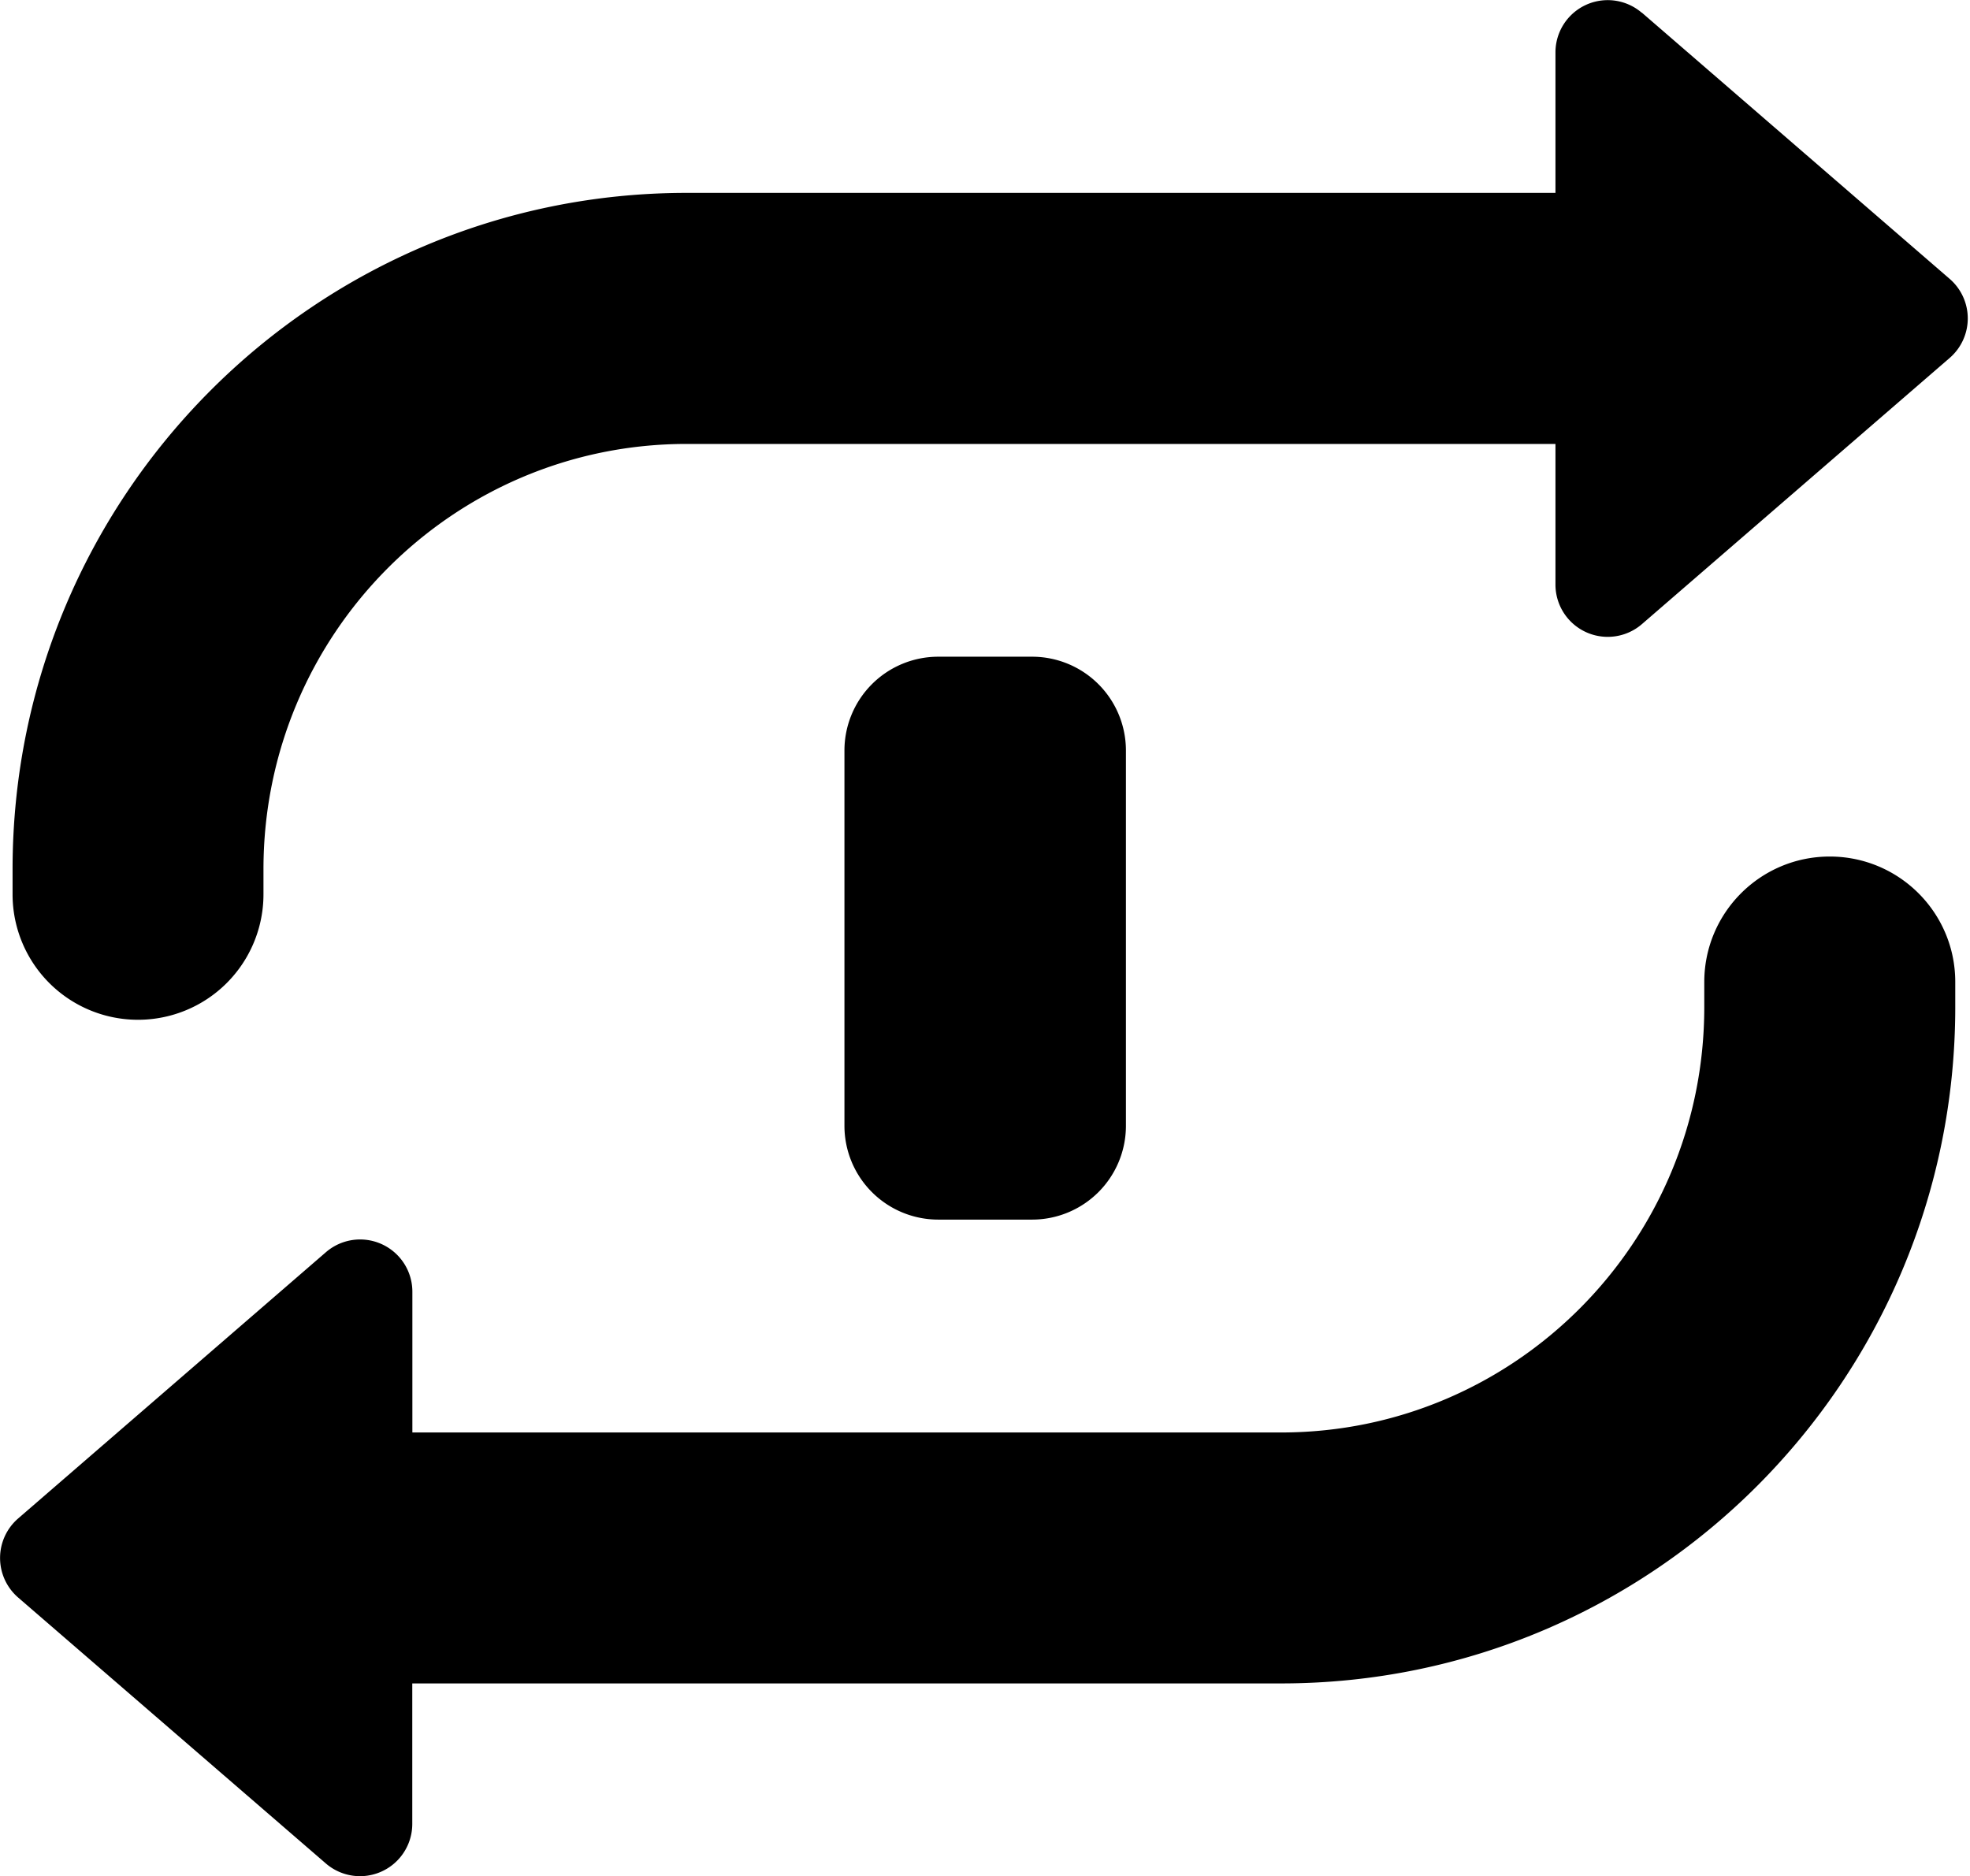 <?xml version="1.0" standalone="no"?><!DOCTYPE svg PUBLIC "-//W3C//DTD SVG 1.1//EN" "http://www.w3.org/Graphics/SVG/1.1/DTD/svg11.dtd"><svg t="1614304041503" class="icon" viewBox="0 0 1075 1024" version="1.1" xmlns="http://www.w3.org/2000/svg" p-id="4172" xmlns:xlink="http://www.w3.org/1999/xlink" width="209.961" height="200"><defs><style type="text/css"></style></defs><path d="M998.451 467.456c37.837 0 68.506 30.618 68.506 68.454v13.67c0 203.777-164.66 369.153-367.872 369.153H224.973v76.8a28.518 28.518 0 0 1-47.104 21.504L9.882 871.834a28.518 28.518 0 0 1 0-43.11l167.936-145.306a28.518 28.518 0 0 1 47.206 21.555v76.8h474.06c127.489 0 230.913-103.834 230.913-232.141v-13.67c0-37.837 30.669-68.506 68.454-68.506zM563.2 358.4a51.2 51.2 0 0 1 51.2 51.2v204.8a51.2 51.2 0 0 1-51.2 51.2H512a51.2 51.2 0 0 1-51.2-51.2V409.6a51.2 51.2 0 0 1 51.2-51.2h51.2zM895.949 6.912l167.987 145.306a28.518 28.518 0 0 1 0 43.11L895.949 340.634a28.518 28.518 0 0 1-47.155-21.556v-76.8H374.682c-127.437 0-230.912 103.834-230.912 232.141v13.67a68.454 68.454 0 0 1-136.91 0v-13.67c0-203.776 164.609-369.152 367.873-369.152h474.06v-76.8a28.518 28.518 0 0 1 47.105-21.504z" p-id="4173"></path></svg>